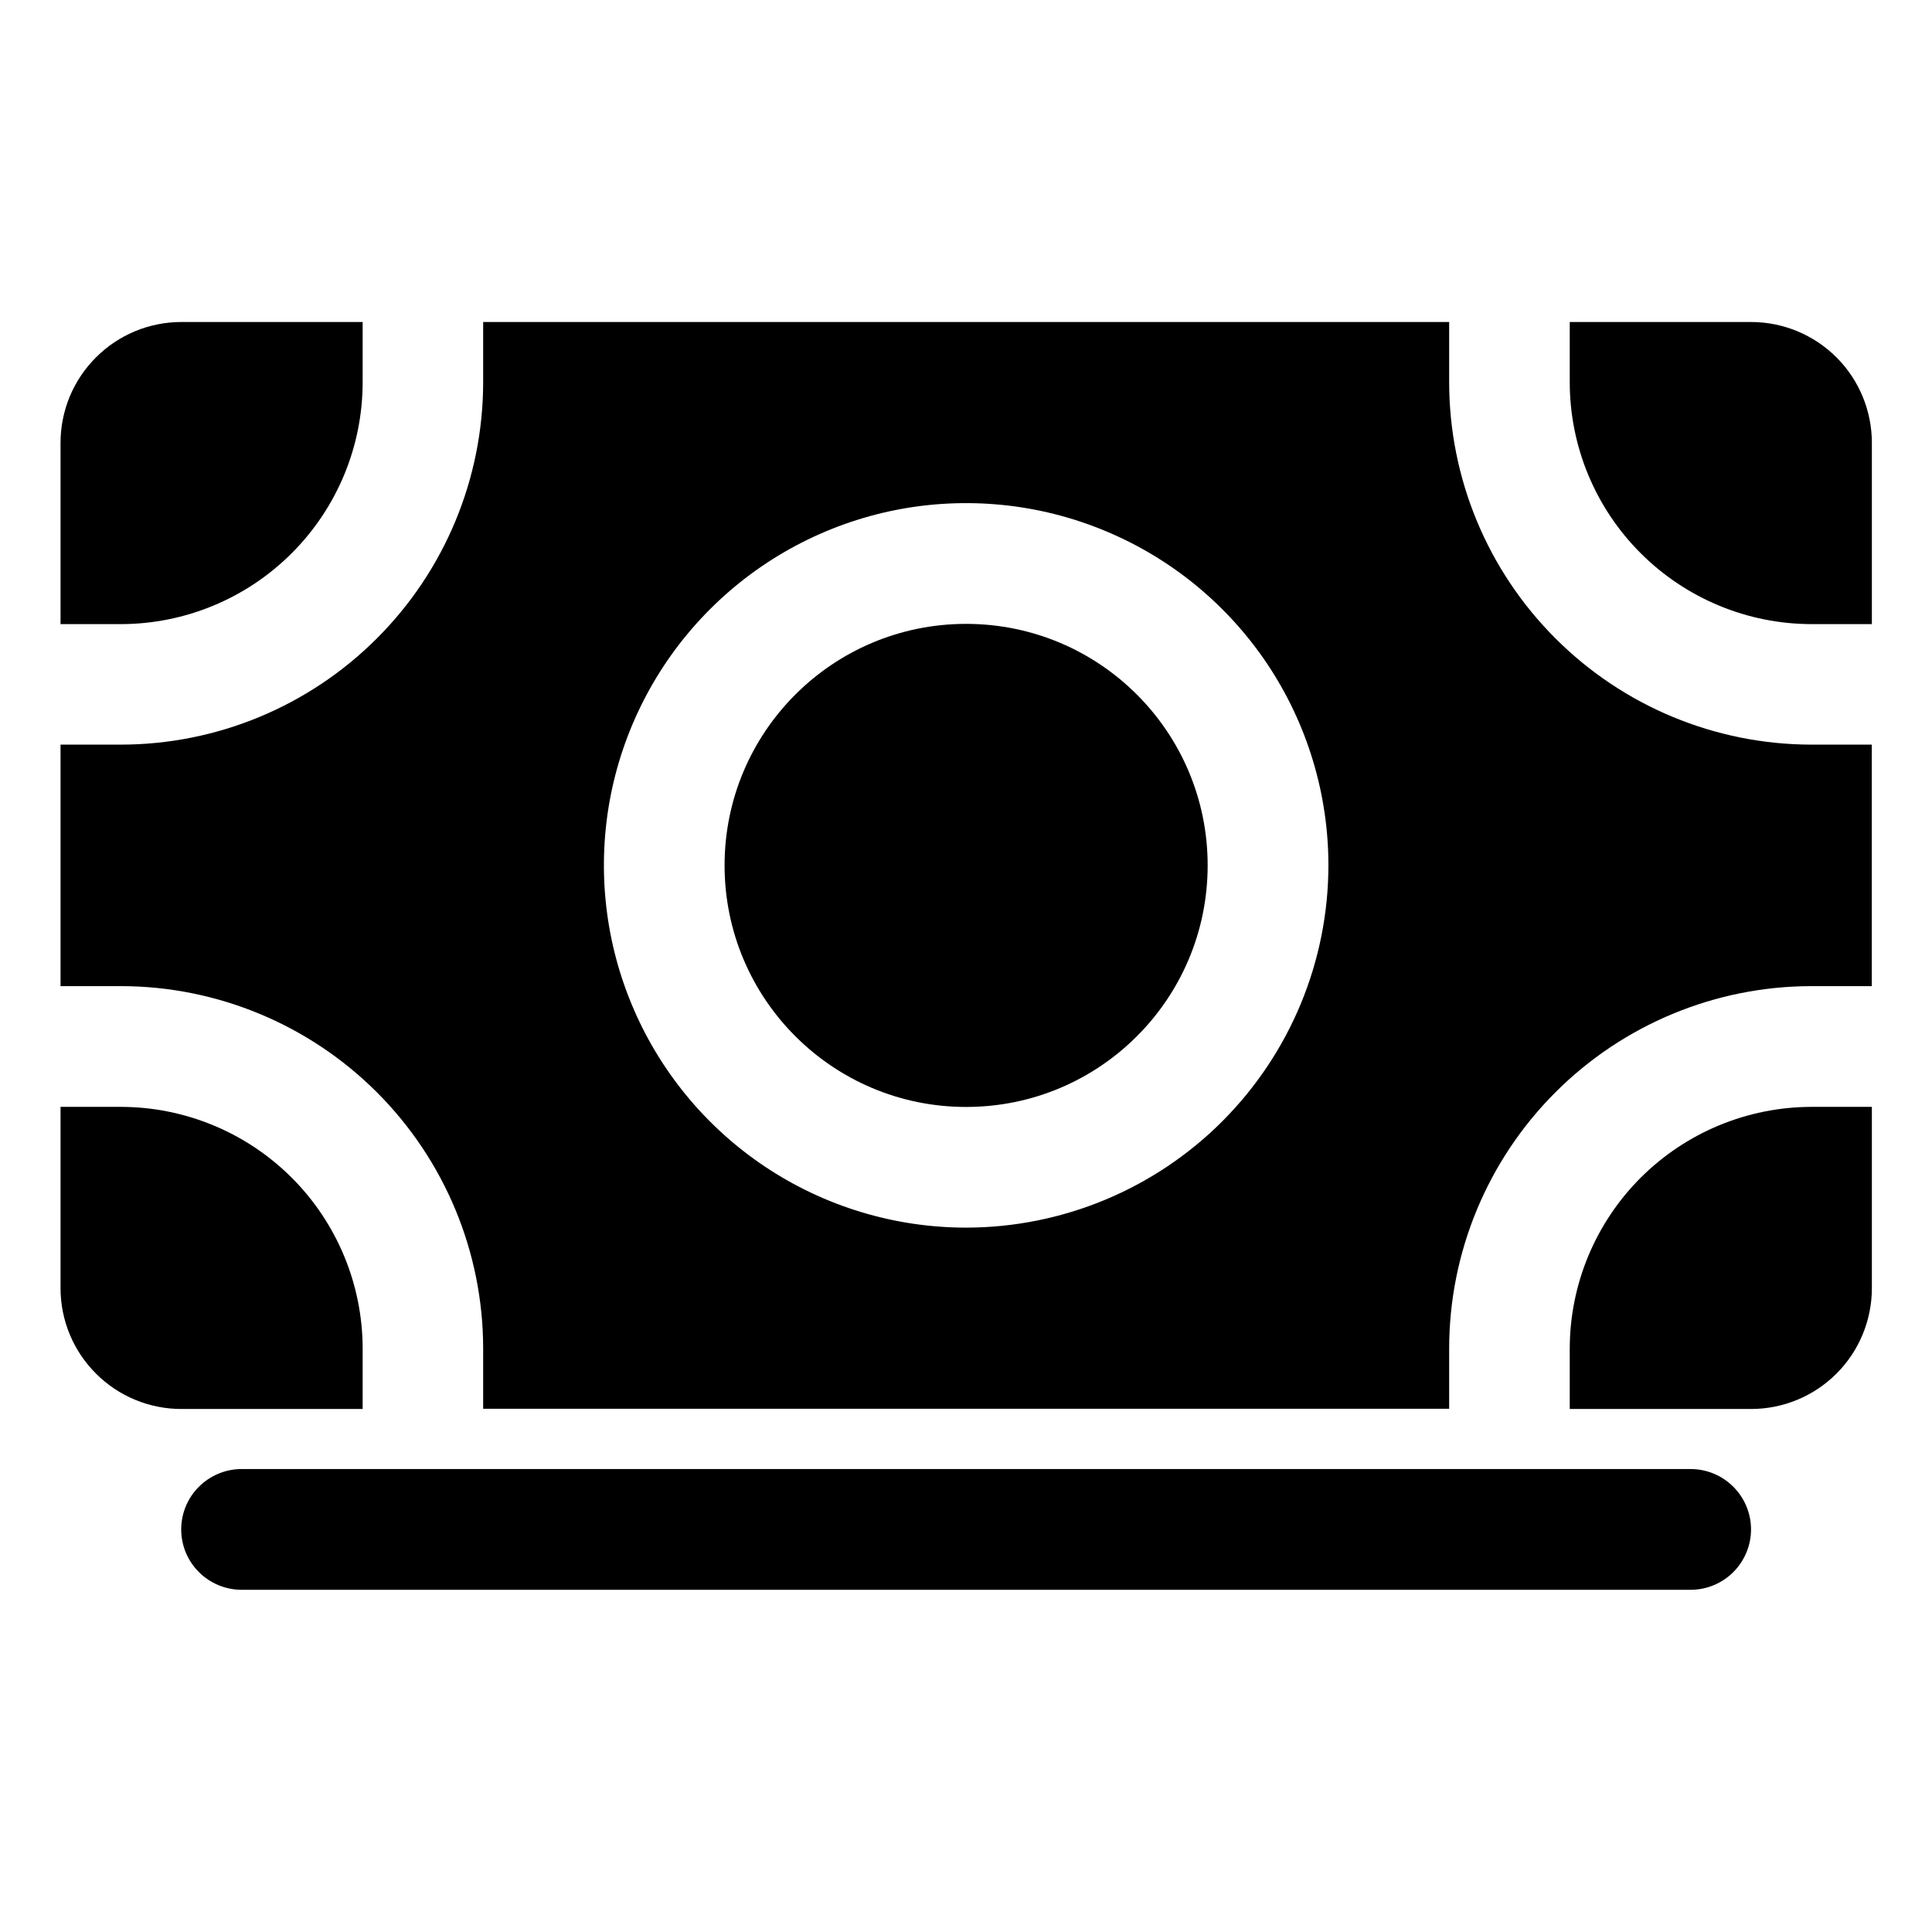 <svg width="24" height="24" viewBox="0 0 24 24" xmlns="http://www.w3.org/2000/svg">
<path d="M21.002 19.749H3.001C2.803 19.749 2.612 19.67 2.471 19.529C2.33 19.389 2.251 19.198 2.251 18.999C2.251 18.8 2.33 18.609 2.471 18.469C2.612 18.328 2.803 18.249 3.001 18.249H21.002C21.2 18.249 21.391 18.328 21.532 18.469C21.672 18.609 21.752 18.8 21.752 18.999C21.752 19.198 21.672 19.389 21.532 19.529C21.391 19.67 21.2 19.749 21.002 19.749Z" />
<path d="M1.503 13.75H0.752V16.002C0.752 16.4 0.91 16.782 1.192 17.063C1.473 17.345 1.855 17.503 2.253 17.503H4.505V16.752C4.504 15.956 4.187 15.193 3.624 14.63C3.062 14.068 2.298 13.751 1.503 13.75Z" />
<path d="M22.502 12.25H23.252V9.25H22.502C21.309 9.249 20.165 8.774 19.322 7.93C18.478 7.087 18.003 5.943 18.002 4.75V4H6.002V4.75C6.001 5.943 5.526 7.087 4.682 7.93C3.839 8.774 2.695 9.249 1.502 9.25H0.752V12.25C0.986 12.25 1.237 12.25 1.502 12.25C2.695 12.251 3.839 12.726 4.682 13.569C5.526 14.413 6.001 15.557 6.002 16.75V17.5H18.002V16.75C18.003 15.557 18.478 14.413 19.322 13.569C20.165 12.726 21.309 12.251 22.502 12.25ZM12.002 15.25C11.112 15.25 10.242 14.986 9.502 14.492C8.762 13.997 8.185 13.294 7.845 12.472C7.504 11.65 7.415 10.745 7.588 9.872C7.762 8.999 8.191 8.197 8.82 7.568C9.449 6.939 10.251 6.51 11.124 6.336C11.997 6.163 12.902 6.252 13.724 6.593C14.546 6.933 15.249 7.51 15.744 8.25C16.238 8.99 16.502 9.86 16.502 10.75C16.501 11.943 16.026 13.087 15.182 13.931C14.339 14.774 13.195 15.249 12.002 15.25Z" />
<path d="M12.001 13.751C13.659 13.751 15.002 12.408 15.002 10.75C15.002 9.093 13.659 7.75 12.001 7.75C10.344 7.75 9.001 9.093 9.001 10.75C9.001 12.408 10.344 13.751 12.001 13.751Z" />
<path d="M19.5 16.752V17.503H21.752C22.15 17.503 22.532 17.345 22.814 17.063C23.095 16.782 23.253 16.4 23.253 16.002V13.75H22.503C21.707 13.751 20.944 14.068 20.381 14.63C19.818 15.193 19.501 15.956 19.5 16.752Z" />
<path d="M22.503 7.753H23.253V5.501C23.253 5.103 23.095 4.721 22.814 4.44C22.532 4.158 22.15 4 21.752 4H19.5V4.751C19.501 5.547 19.818 6.31 20.381 6.872C20.944 7.435 21.707 7.752 22.503 7.753Z" />
<path d="M4.505 4.751V4H2.253C1.855 4 1.473 4.158 1.192 4.44C0.91 4.721 0.752 5.103 0.752 5.501V7.753H1.503C2.298 7.752 3.062 7.435 3.624 6.872C4.187 6.31 4.504 5.547 4.505 4.751Z" />
</svg>
